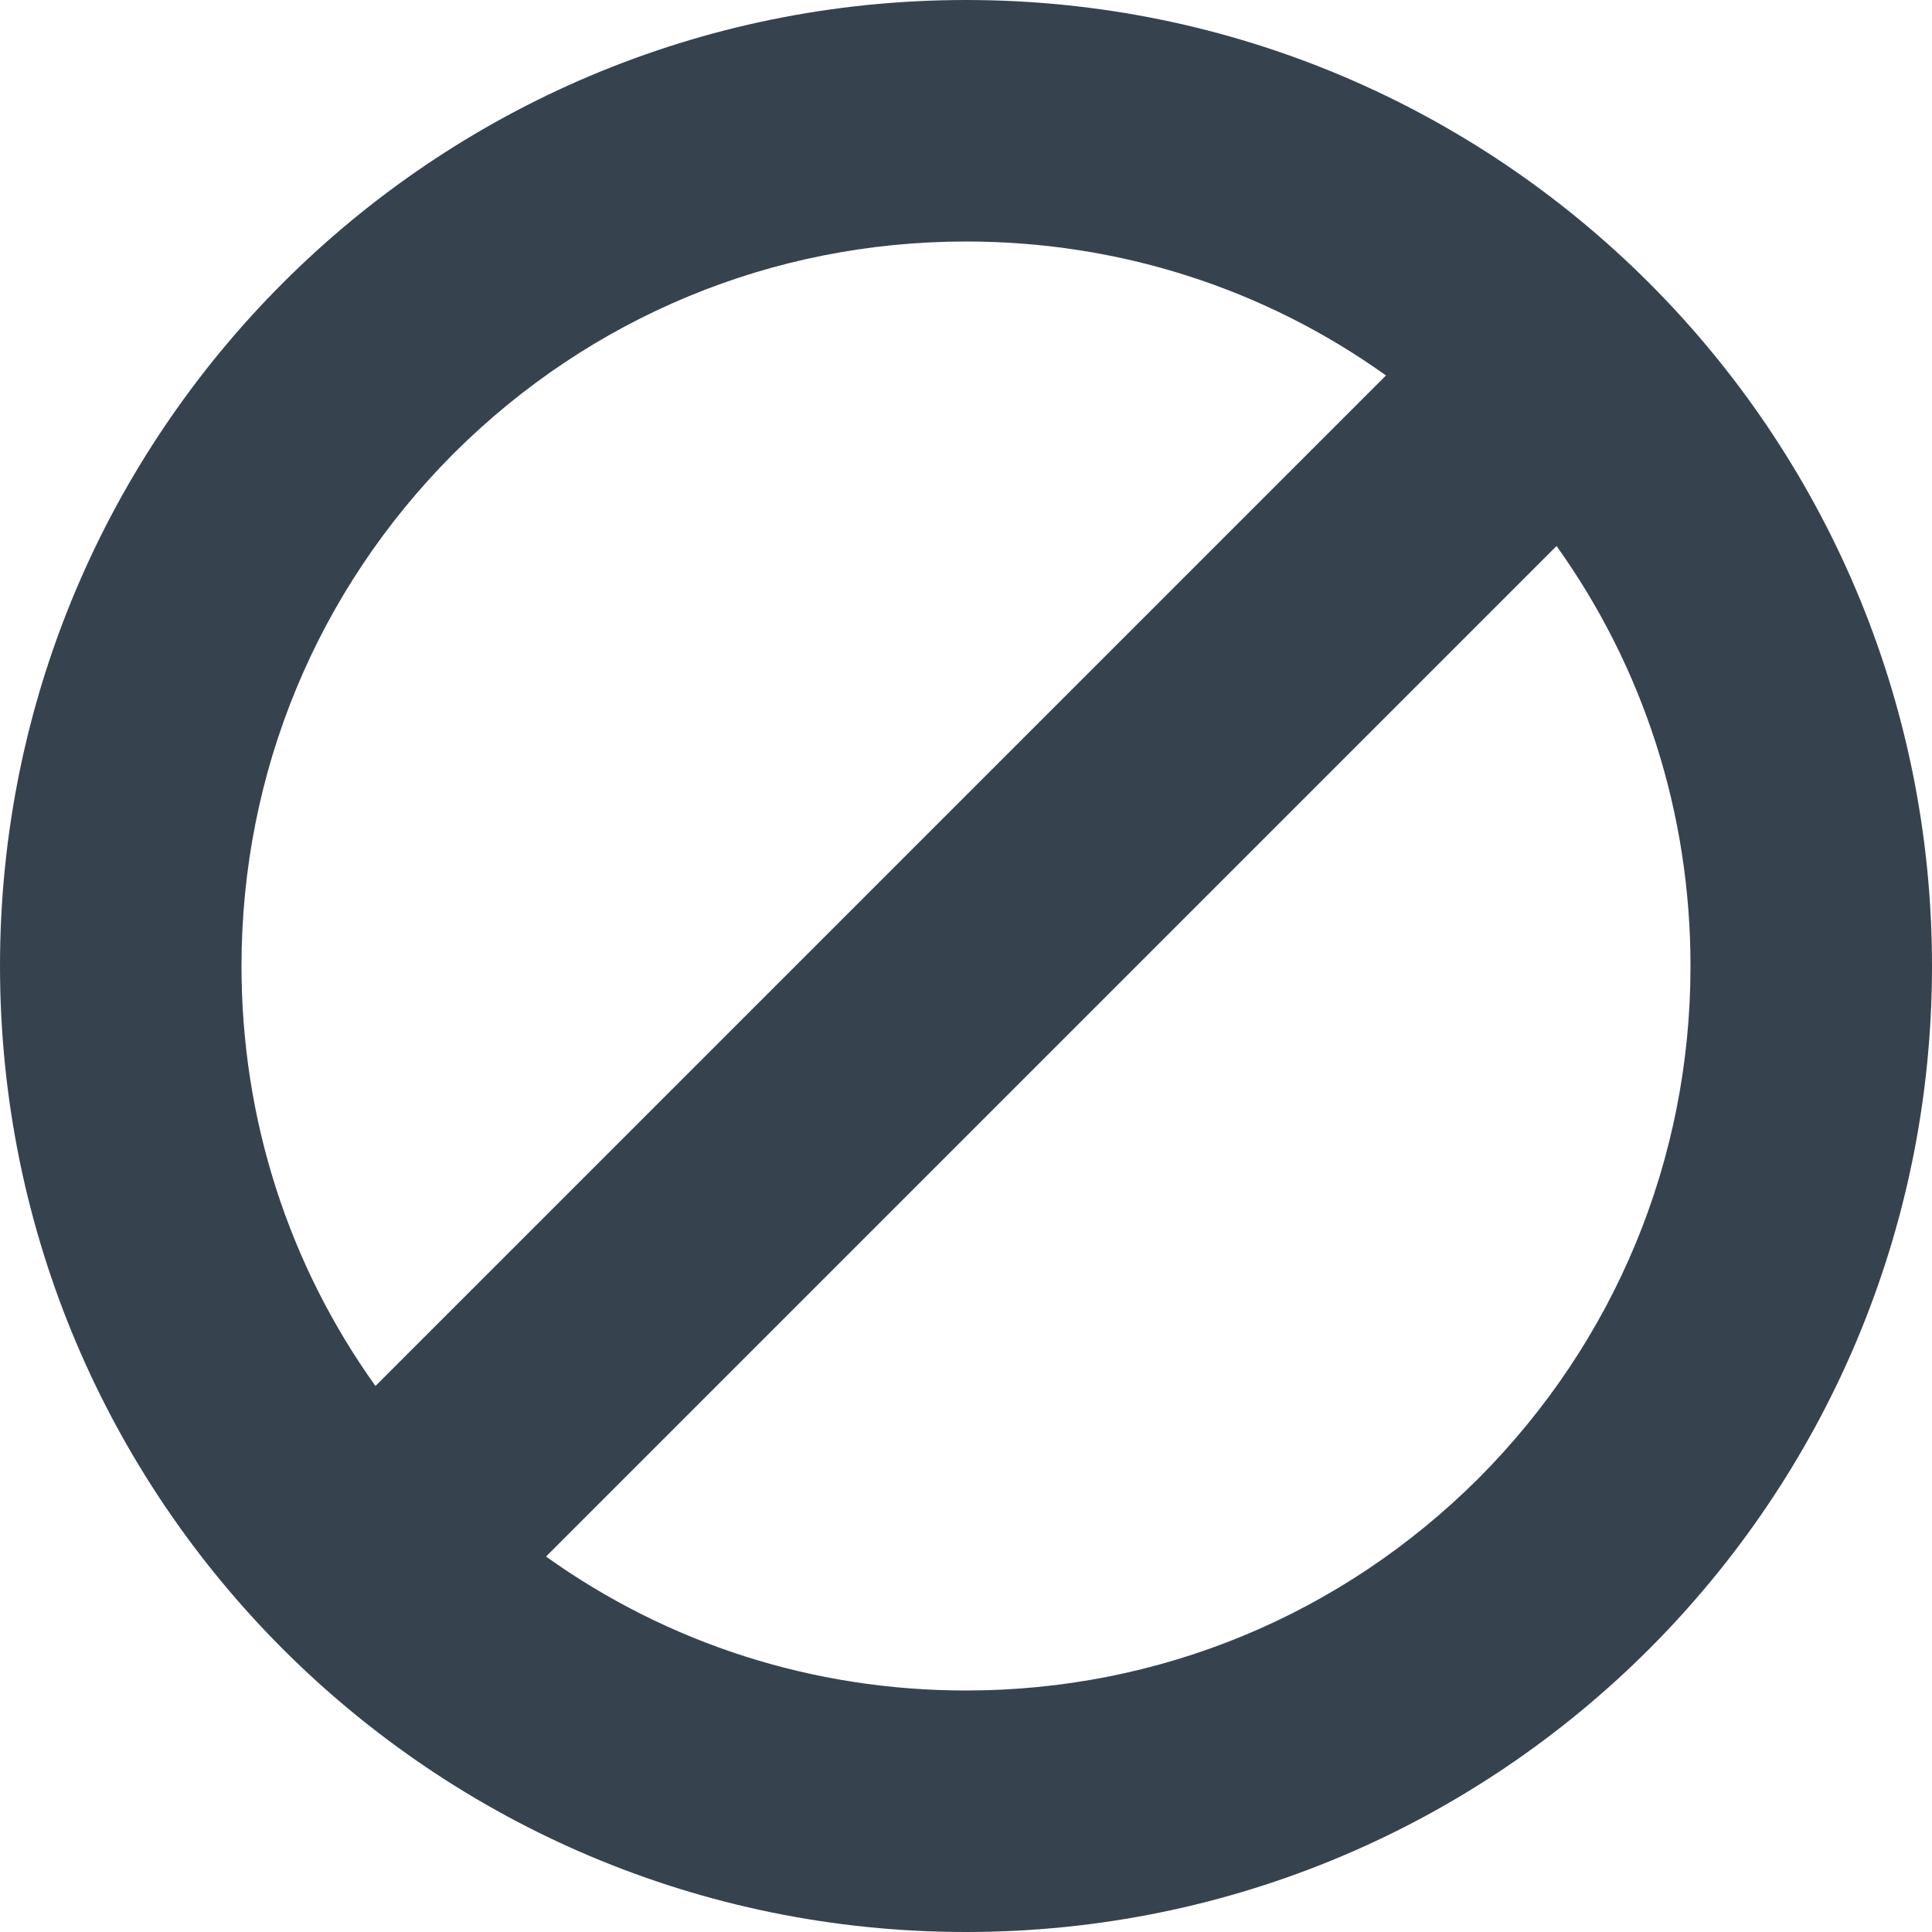 <svg xmlns="http://www.w3.org/2000/svg" viewBox="0 0 512 512" xml:space="preserve"><path d="M256 0C114.6 0 0 114.6 0 256s114.6 256 256 256 256-114.6 256-256S397.4 0 256 0zM120.2 120.2C156.5 84 204.7 64 256 64c40.5 0 79 12.4 111.3 35.5L99.5 367.3C76.4 335 64 296.5 64 256c0-51.3 20-99.5 56.2-135.8zm271.6 271.6C355.5 428 307.3 448 256 448c-40.5 0-79-12.4-111.3-35.5l267.8-267.8C435.6 177 448 215.5 448 256c0 51.3-20 99.5-56.2 135.8z" fill="#36434f"/></svg>